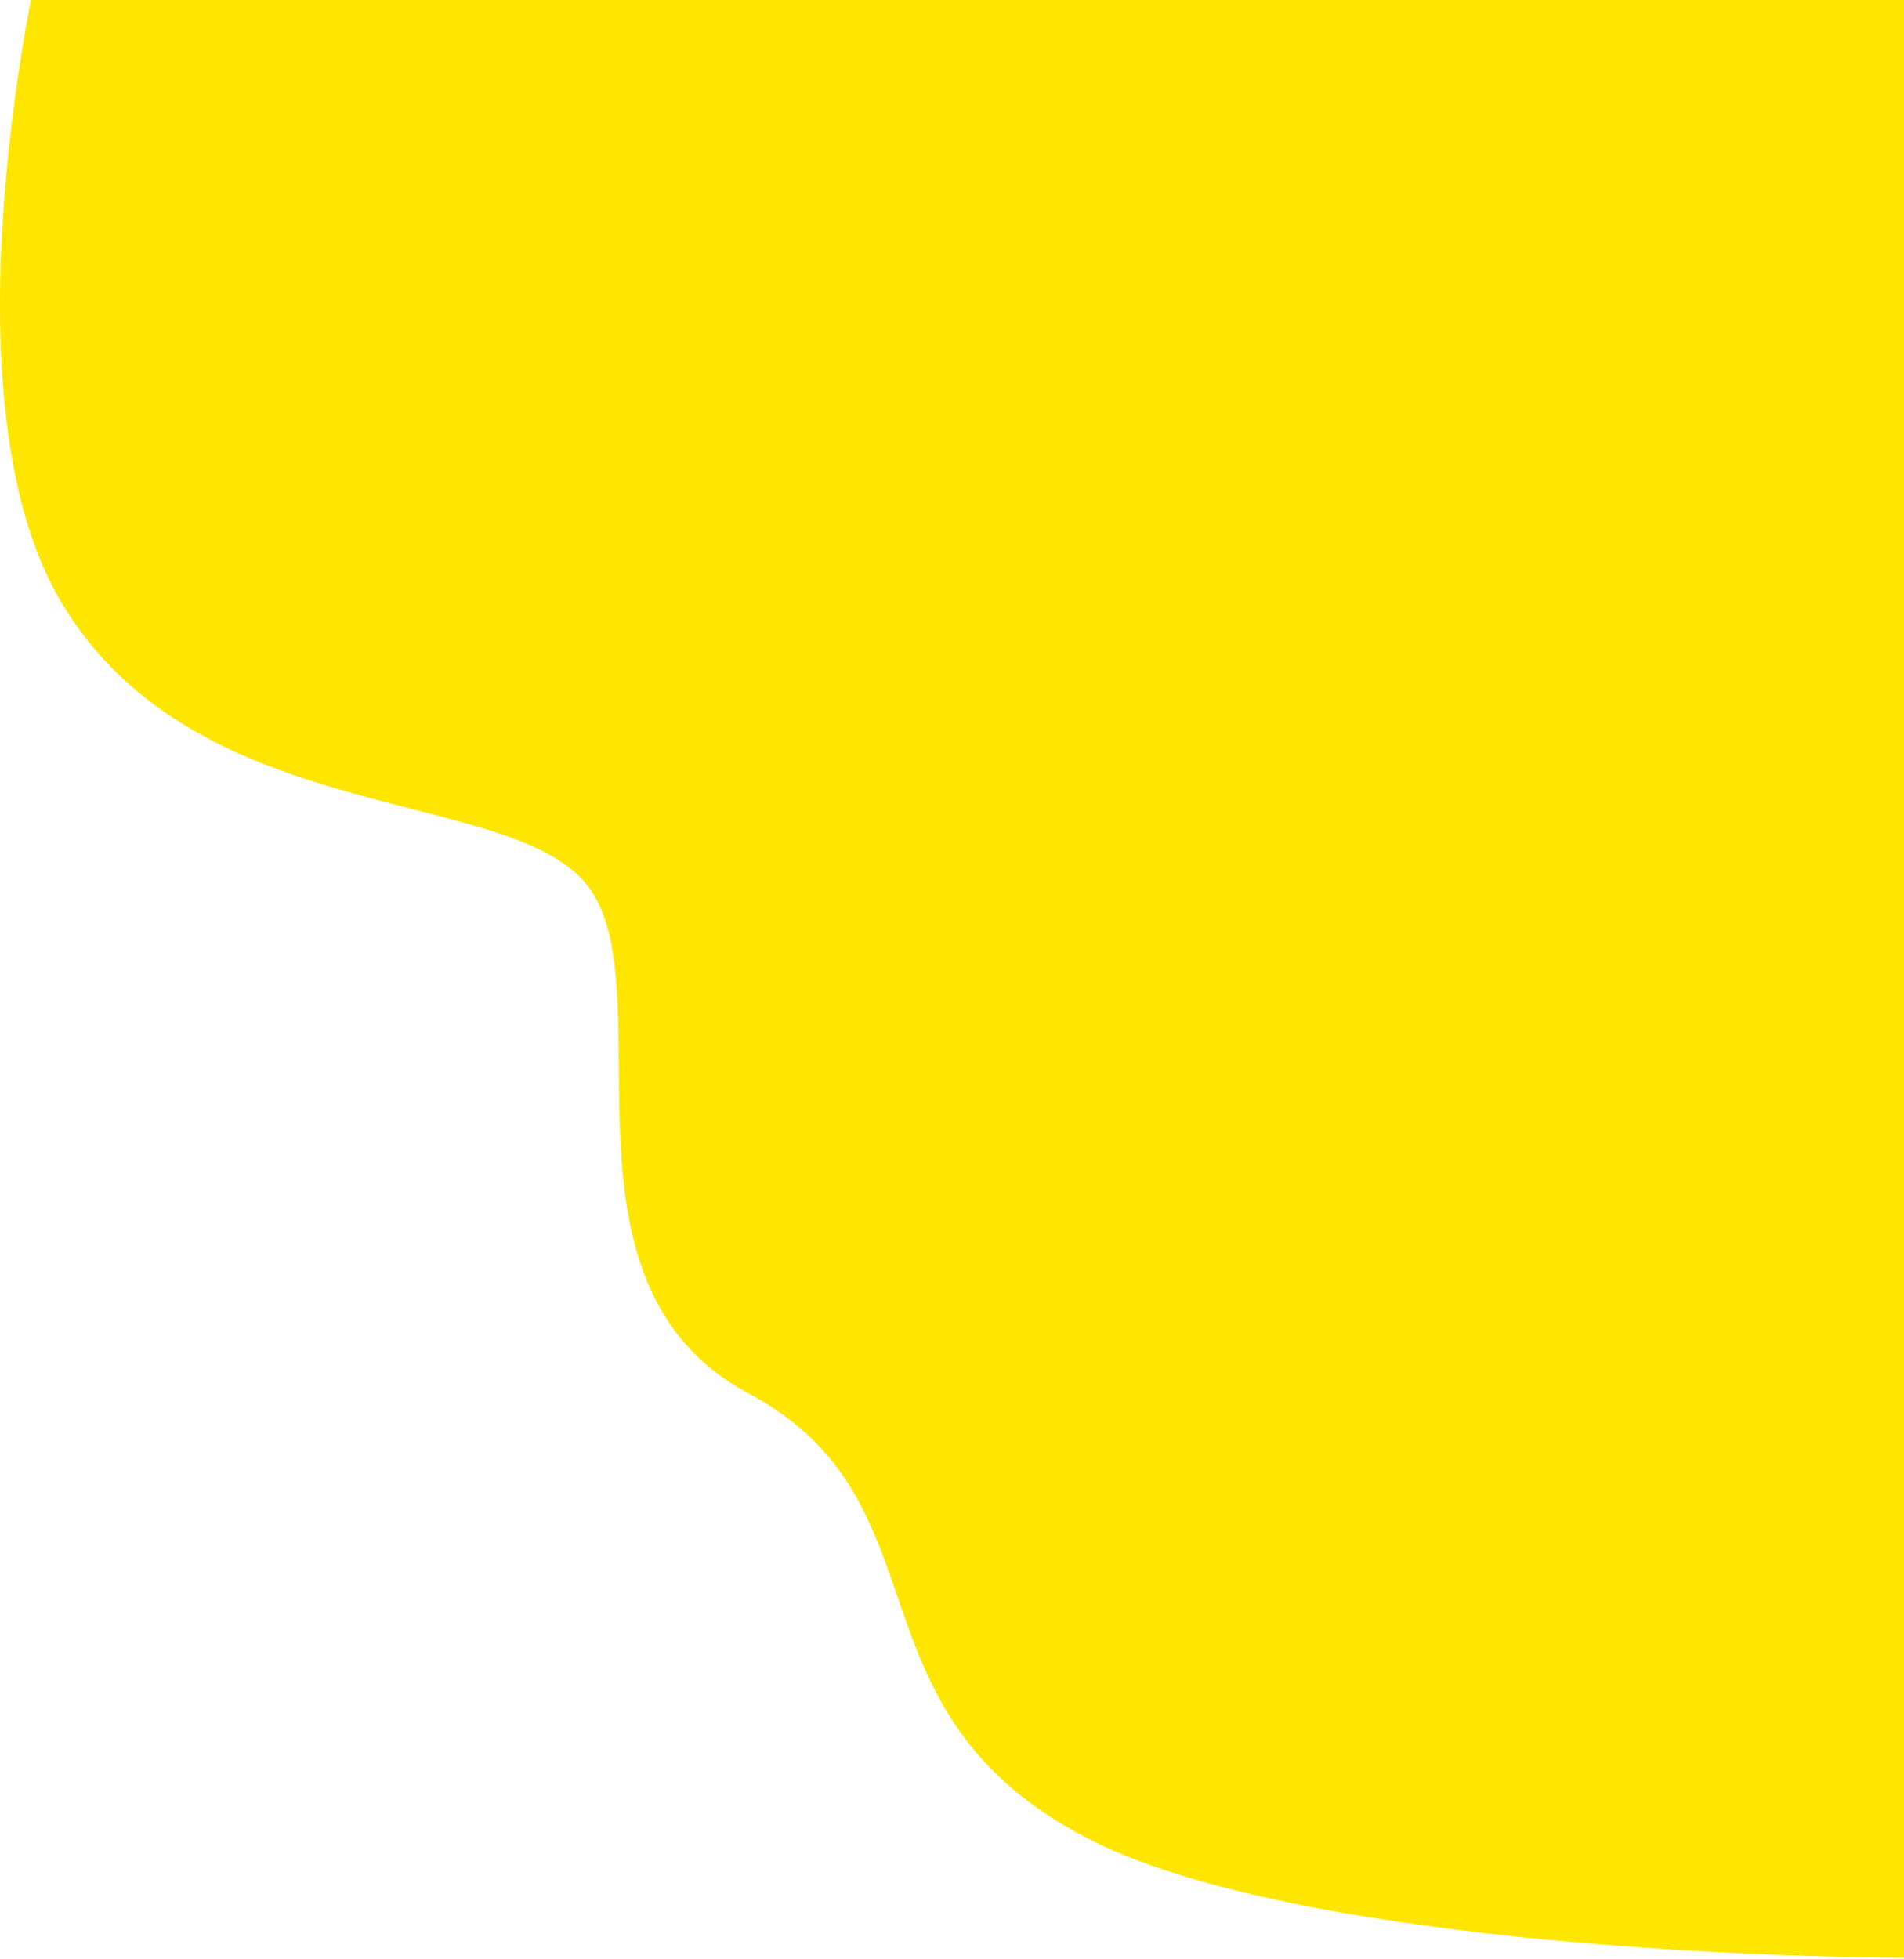 <svg width="704" height="724" fill="none" xmlns="http://www.w3.org/2000/svg"><path d="M22.307 222c-40.4-68.8-16.833-208.667 0-270l679.5-101 64.5 271.5-38.5 601c-78.667 1-254.1-6.5-326.5-44.5-90.5-47.5-49.5-124-124.5-164s-32-145.5-58-185.5-146-21.5-196.5-107.5z" fill="#FFE600"/></svg>